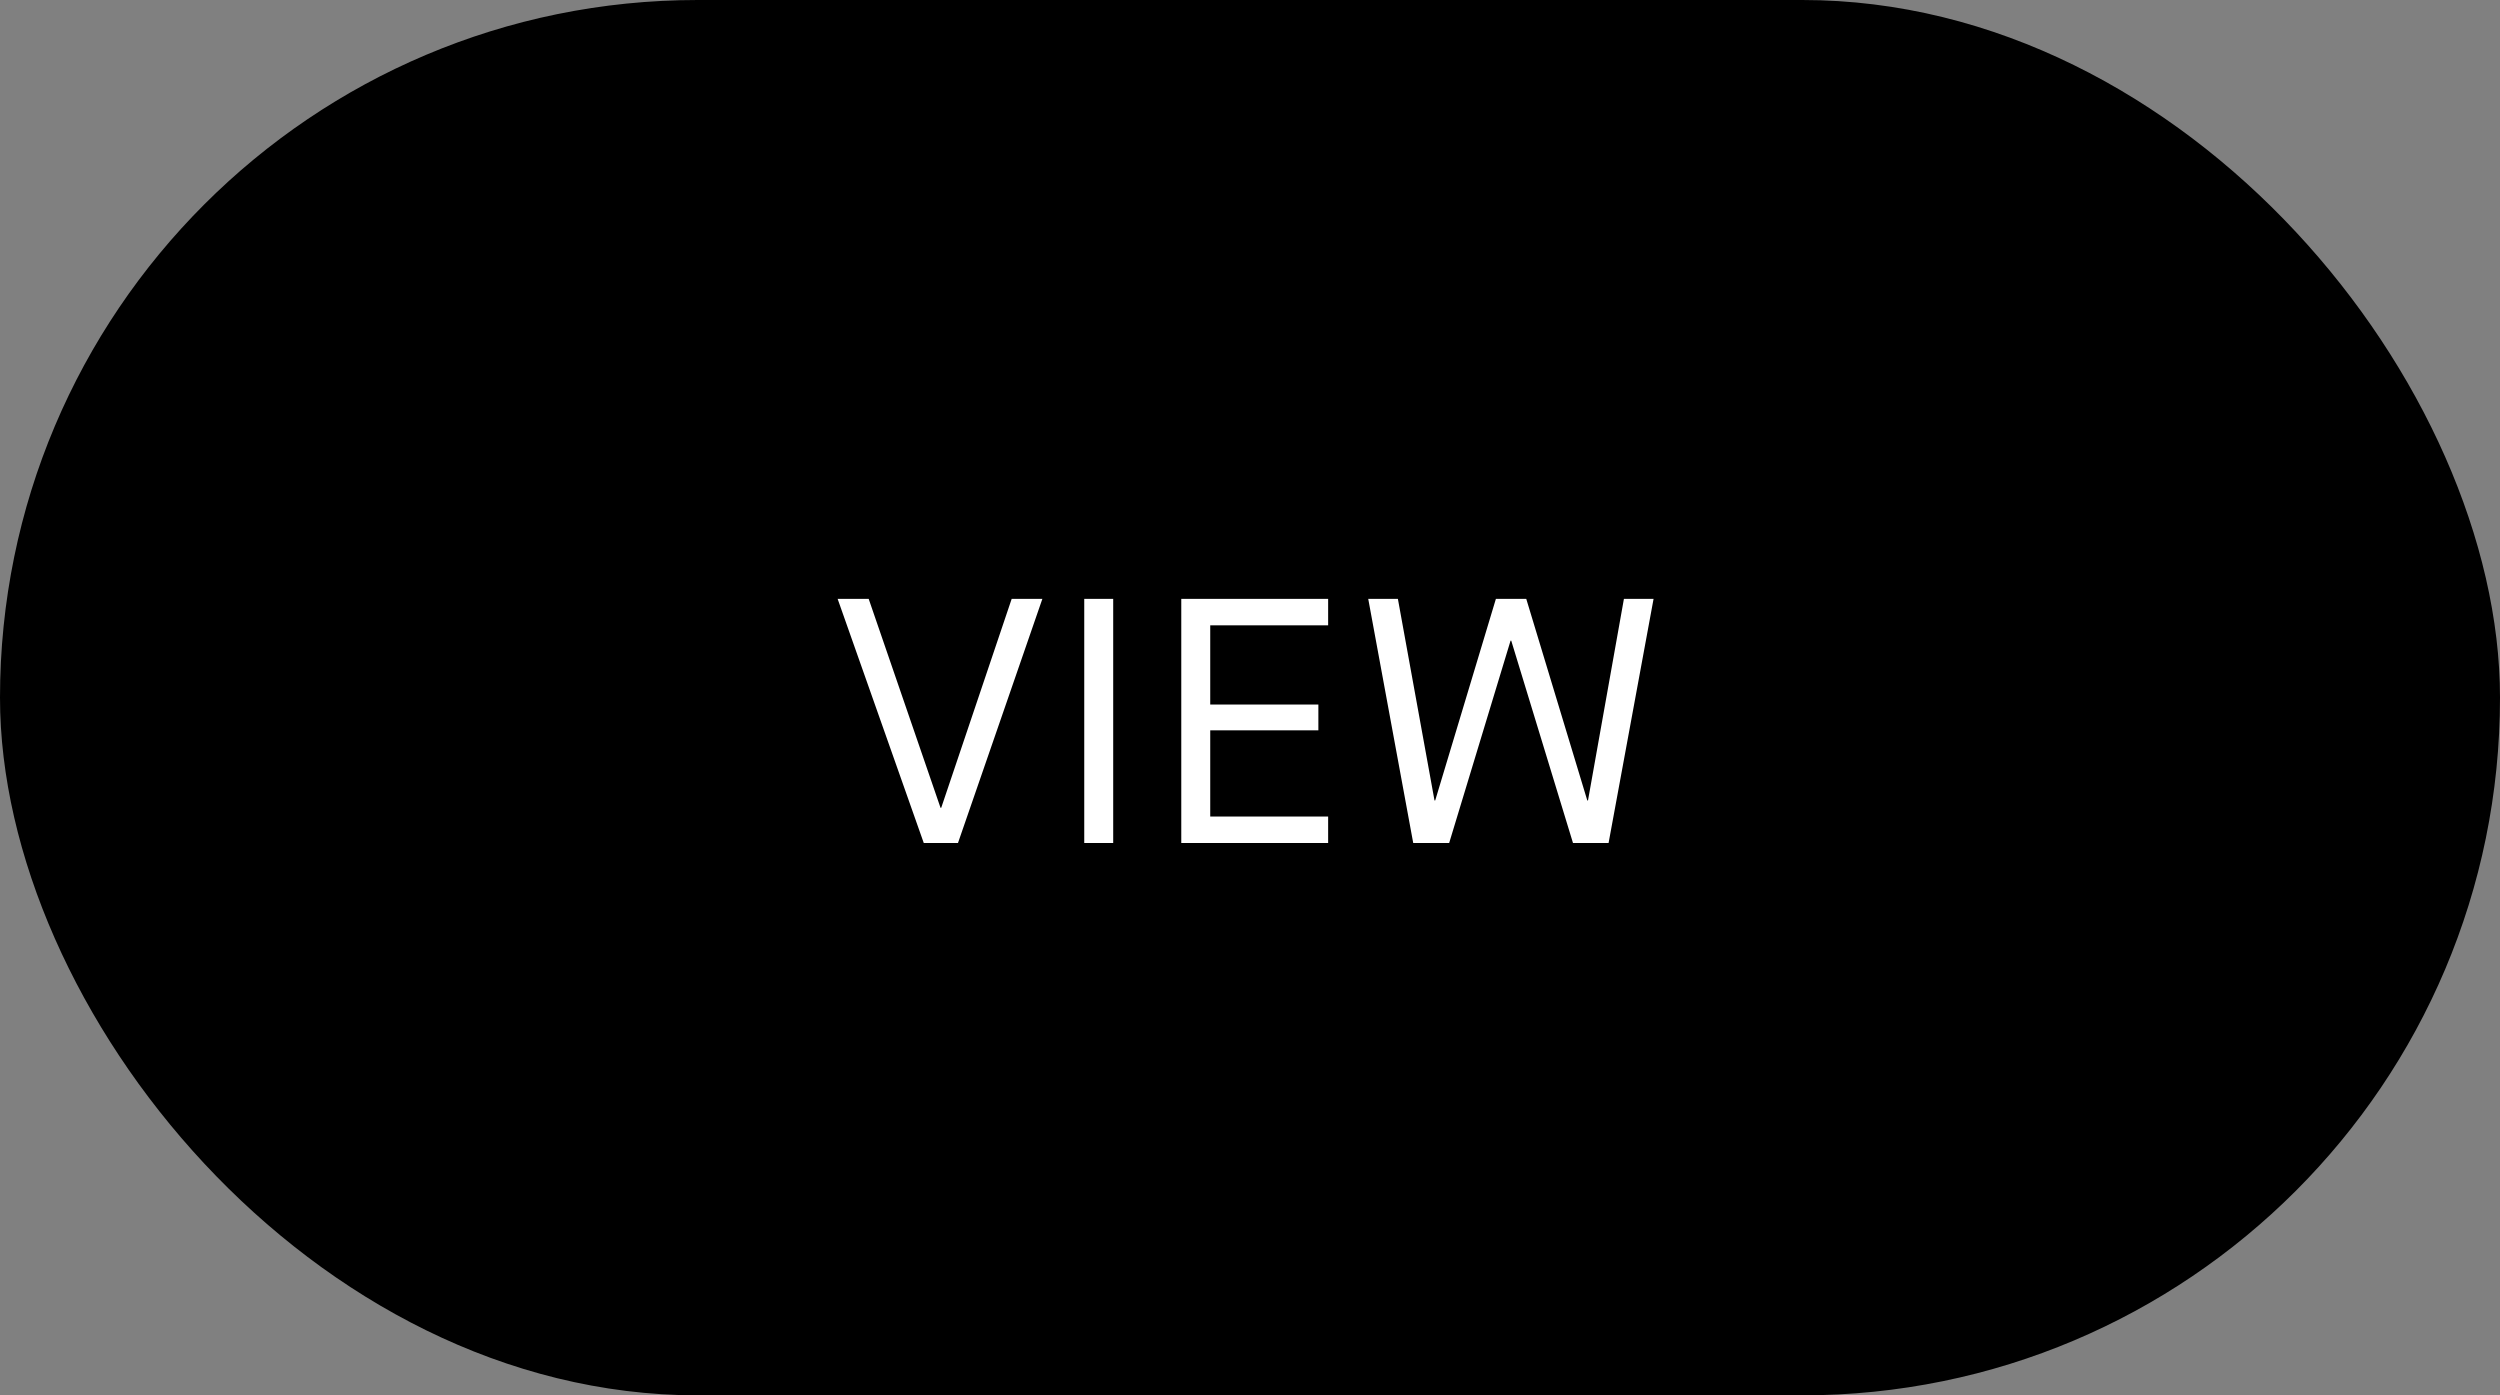 <svg width="86" height="48" viewBox="0 0 86 48" fill="none" xmlns="http://www.w3.org/2000/svg">
<rect x="0" y="0" width="86" height="48" fill="#808080" stroke="none"/>
<rect width="86" height="48" rx="24" fill="black"/>
<path d="M31.778 29L28.814 20.6H29.882L32.354 27.788H32.378L34.802 20.6H35.858L32.954 29H31.778ZM37.298 29V20.6H38.294V29H37.298ZM40.636 29V20.6H45.688V21.512H41.632V24.236H45.352V25.124H41.632V28.088H45.688V29H40.636ZM48.615 29L47.067 20.6H48.087L49.347 27.536H49.371L51.459 20.6H52.503L54.603 27.536H54.627L55.863 20.6H56.883L55.335 29H54.111L51.987 22.04H51.963L49.851 29H48.615Z" fill="white"/>
</svg>
